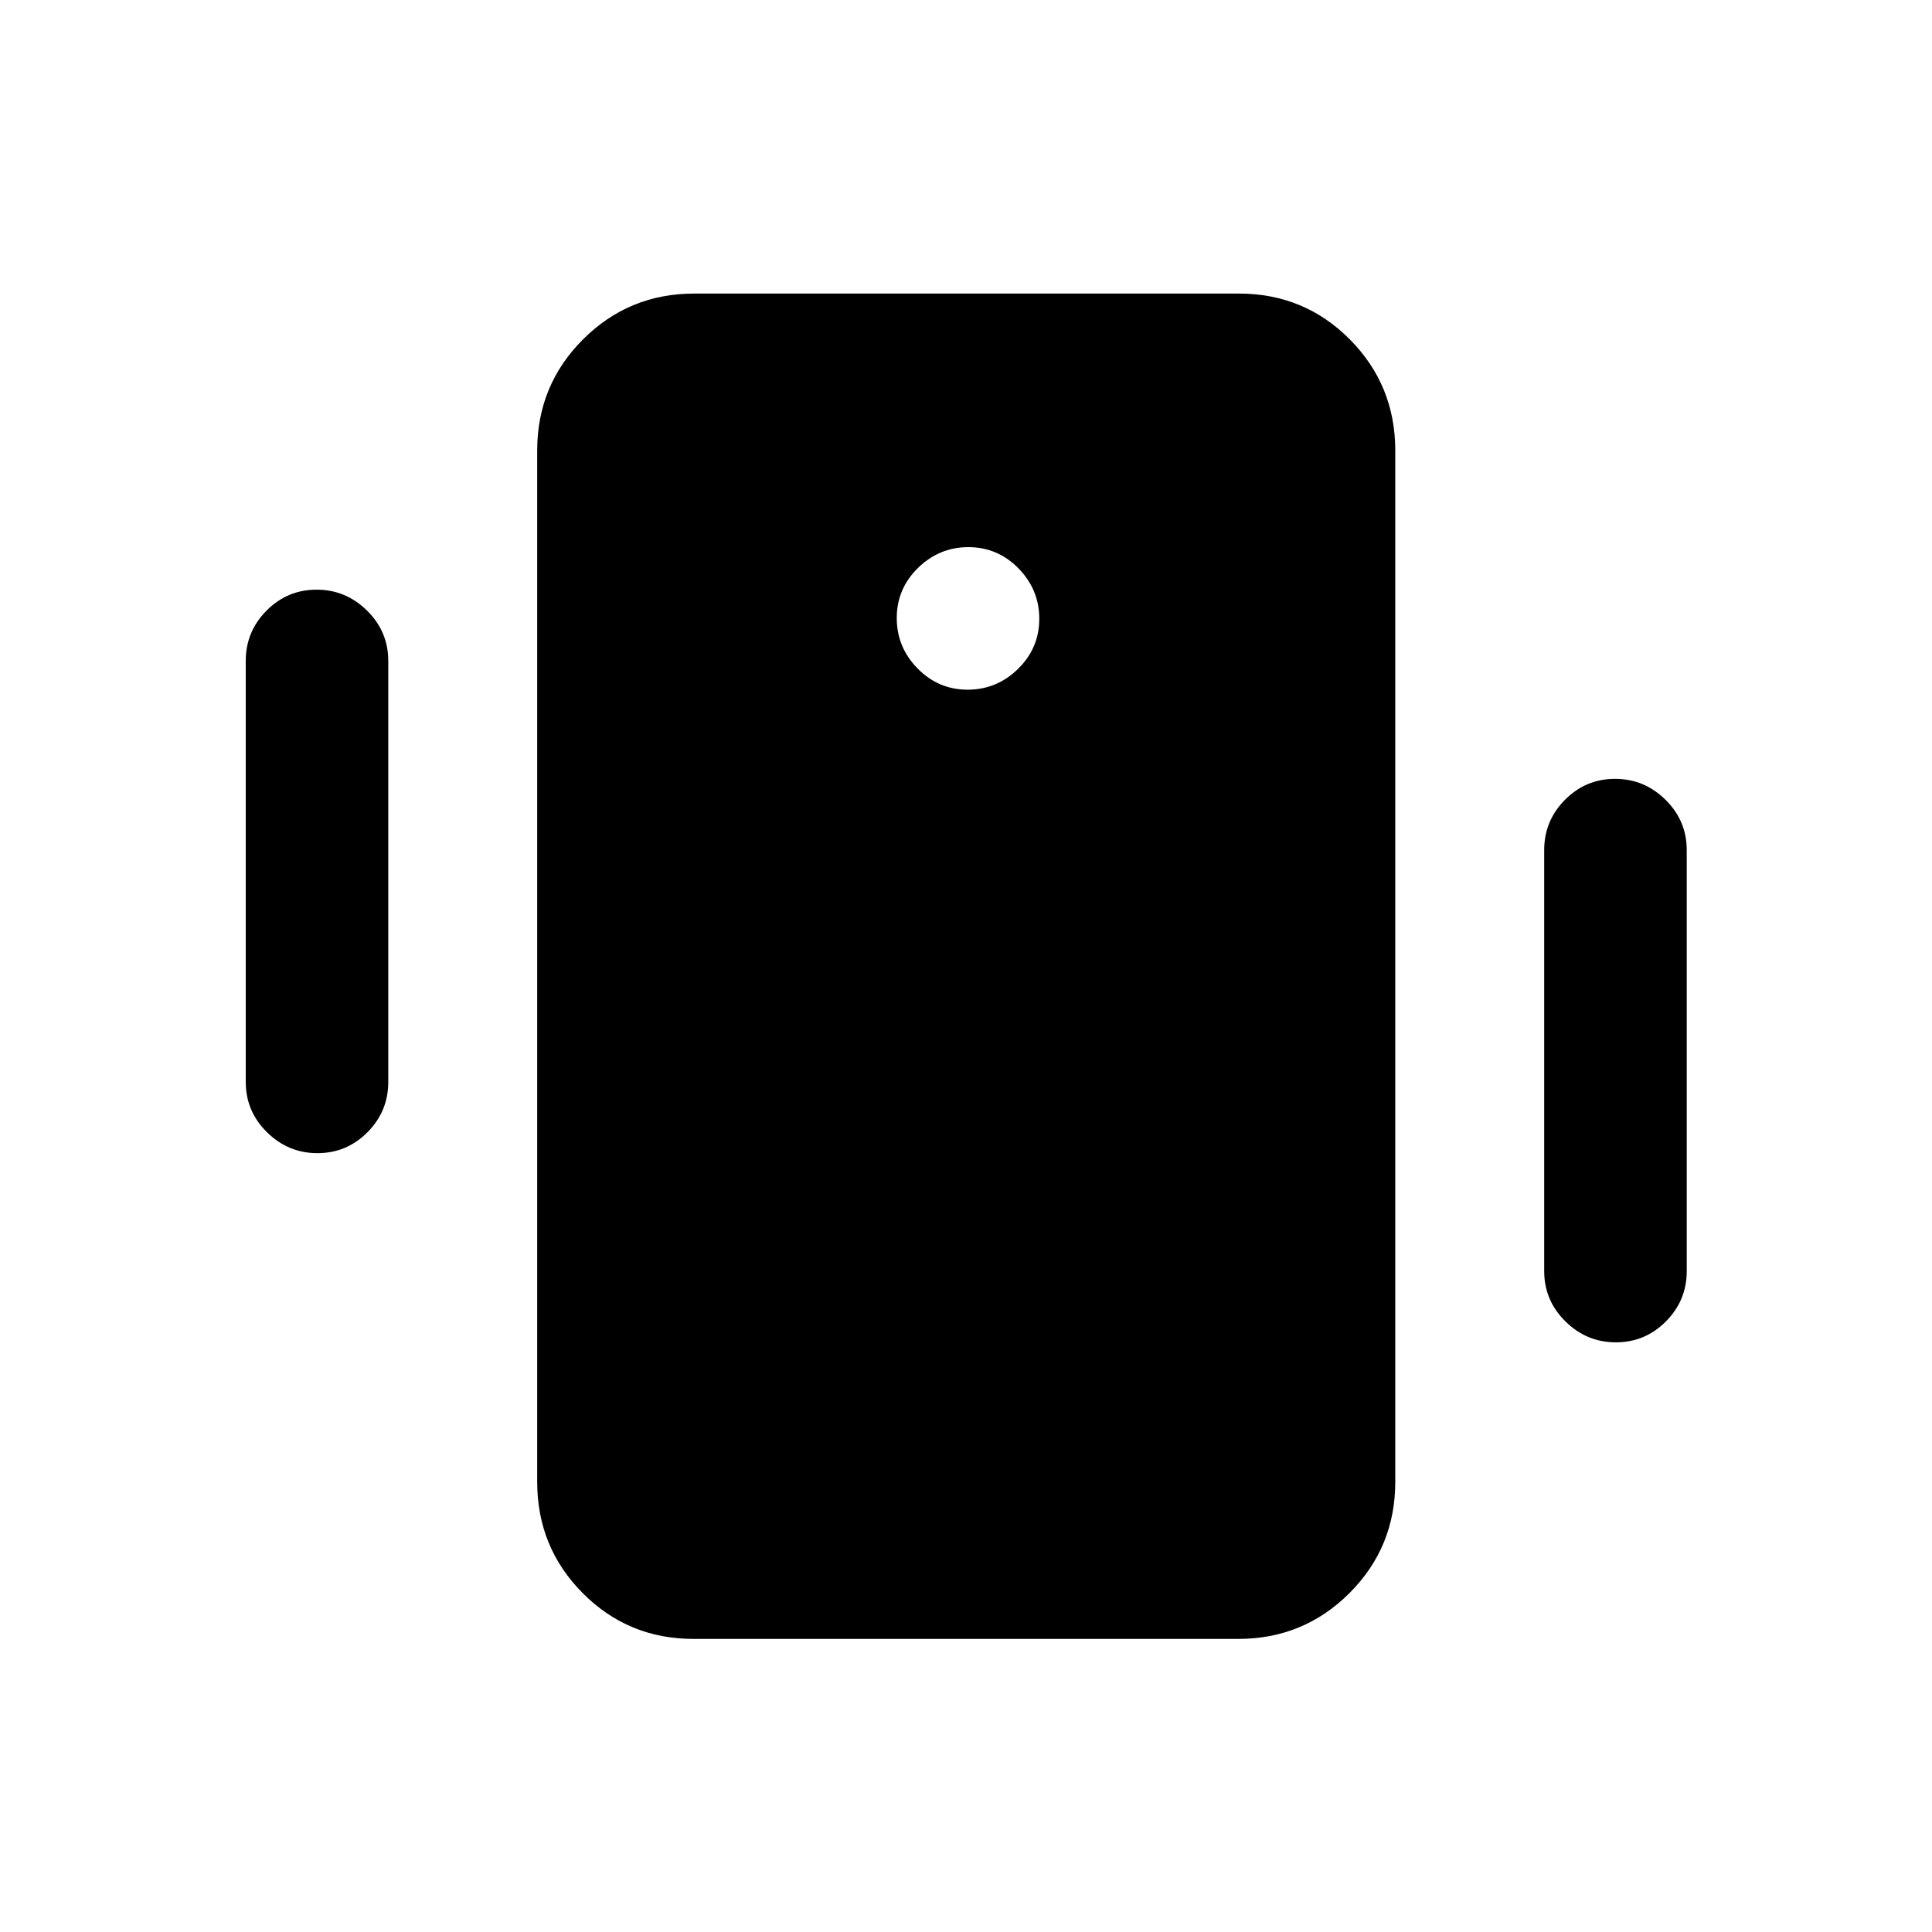 <svg xmlns="http://www.w3.org/2000/svg" height="20" viewBox="0 -960 960 960" width="20"><path d="M344.66-145.63q-32.51 0-55.12-22.76t-22.61-55.24v-512.5q0-32.48 22.78-55.24 22.77-22.76 55.28-22.76h270.59q32.51 0 55.12 22.76 22.6 22.76 22.6 55.24v512.5q0 32.48-22.77 55.24-22.78 22.76-55.28 22.76H344.66ZM480.79-617.3q14.52 0 25.07-10.34t10.55-24.87q0-14.52-10.34-25.07t-24.86-10.55q-14.52 0-25.07 10.34t-10.55 24.86q0 14.53 10.34 25.08 10.34 10.55 24.86 10.55ZM122.11-422.41v-209.18q0-14.61 10.34-25.01 10.34-10.4 24.86-10.4t25.07 10.4q10.55 10.4 10.55 25.01v209.18q0 14.61-10.33 25.01-10.34 10.4-24.87 10.4-14.52 0-25.07-10.4t-10.55-25.01Zm645.19 94v-209.18q0-14.61 10.34-25.01 10.34-10.4 24.87-10.4 14.52 0 25.07 10.4t10.55 25.01v209.18q0 14.61-10.34 25.01-10.34 10.4-24.86 10.4-14.53 0-25.08-10.4-10.55-10.4-10.55-25.01Z"/></svg>